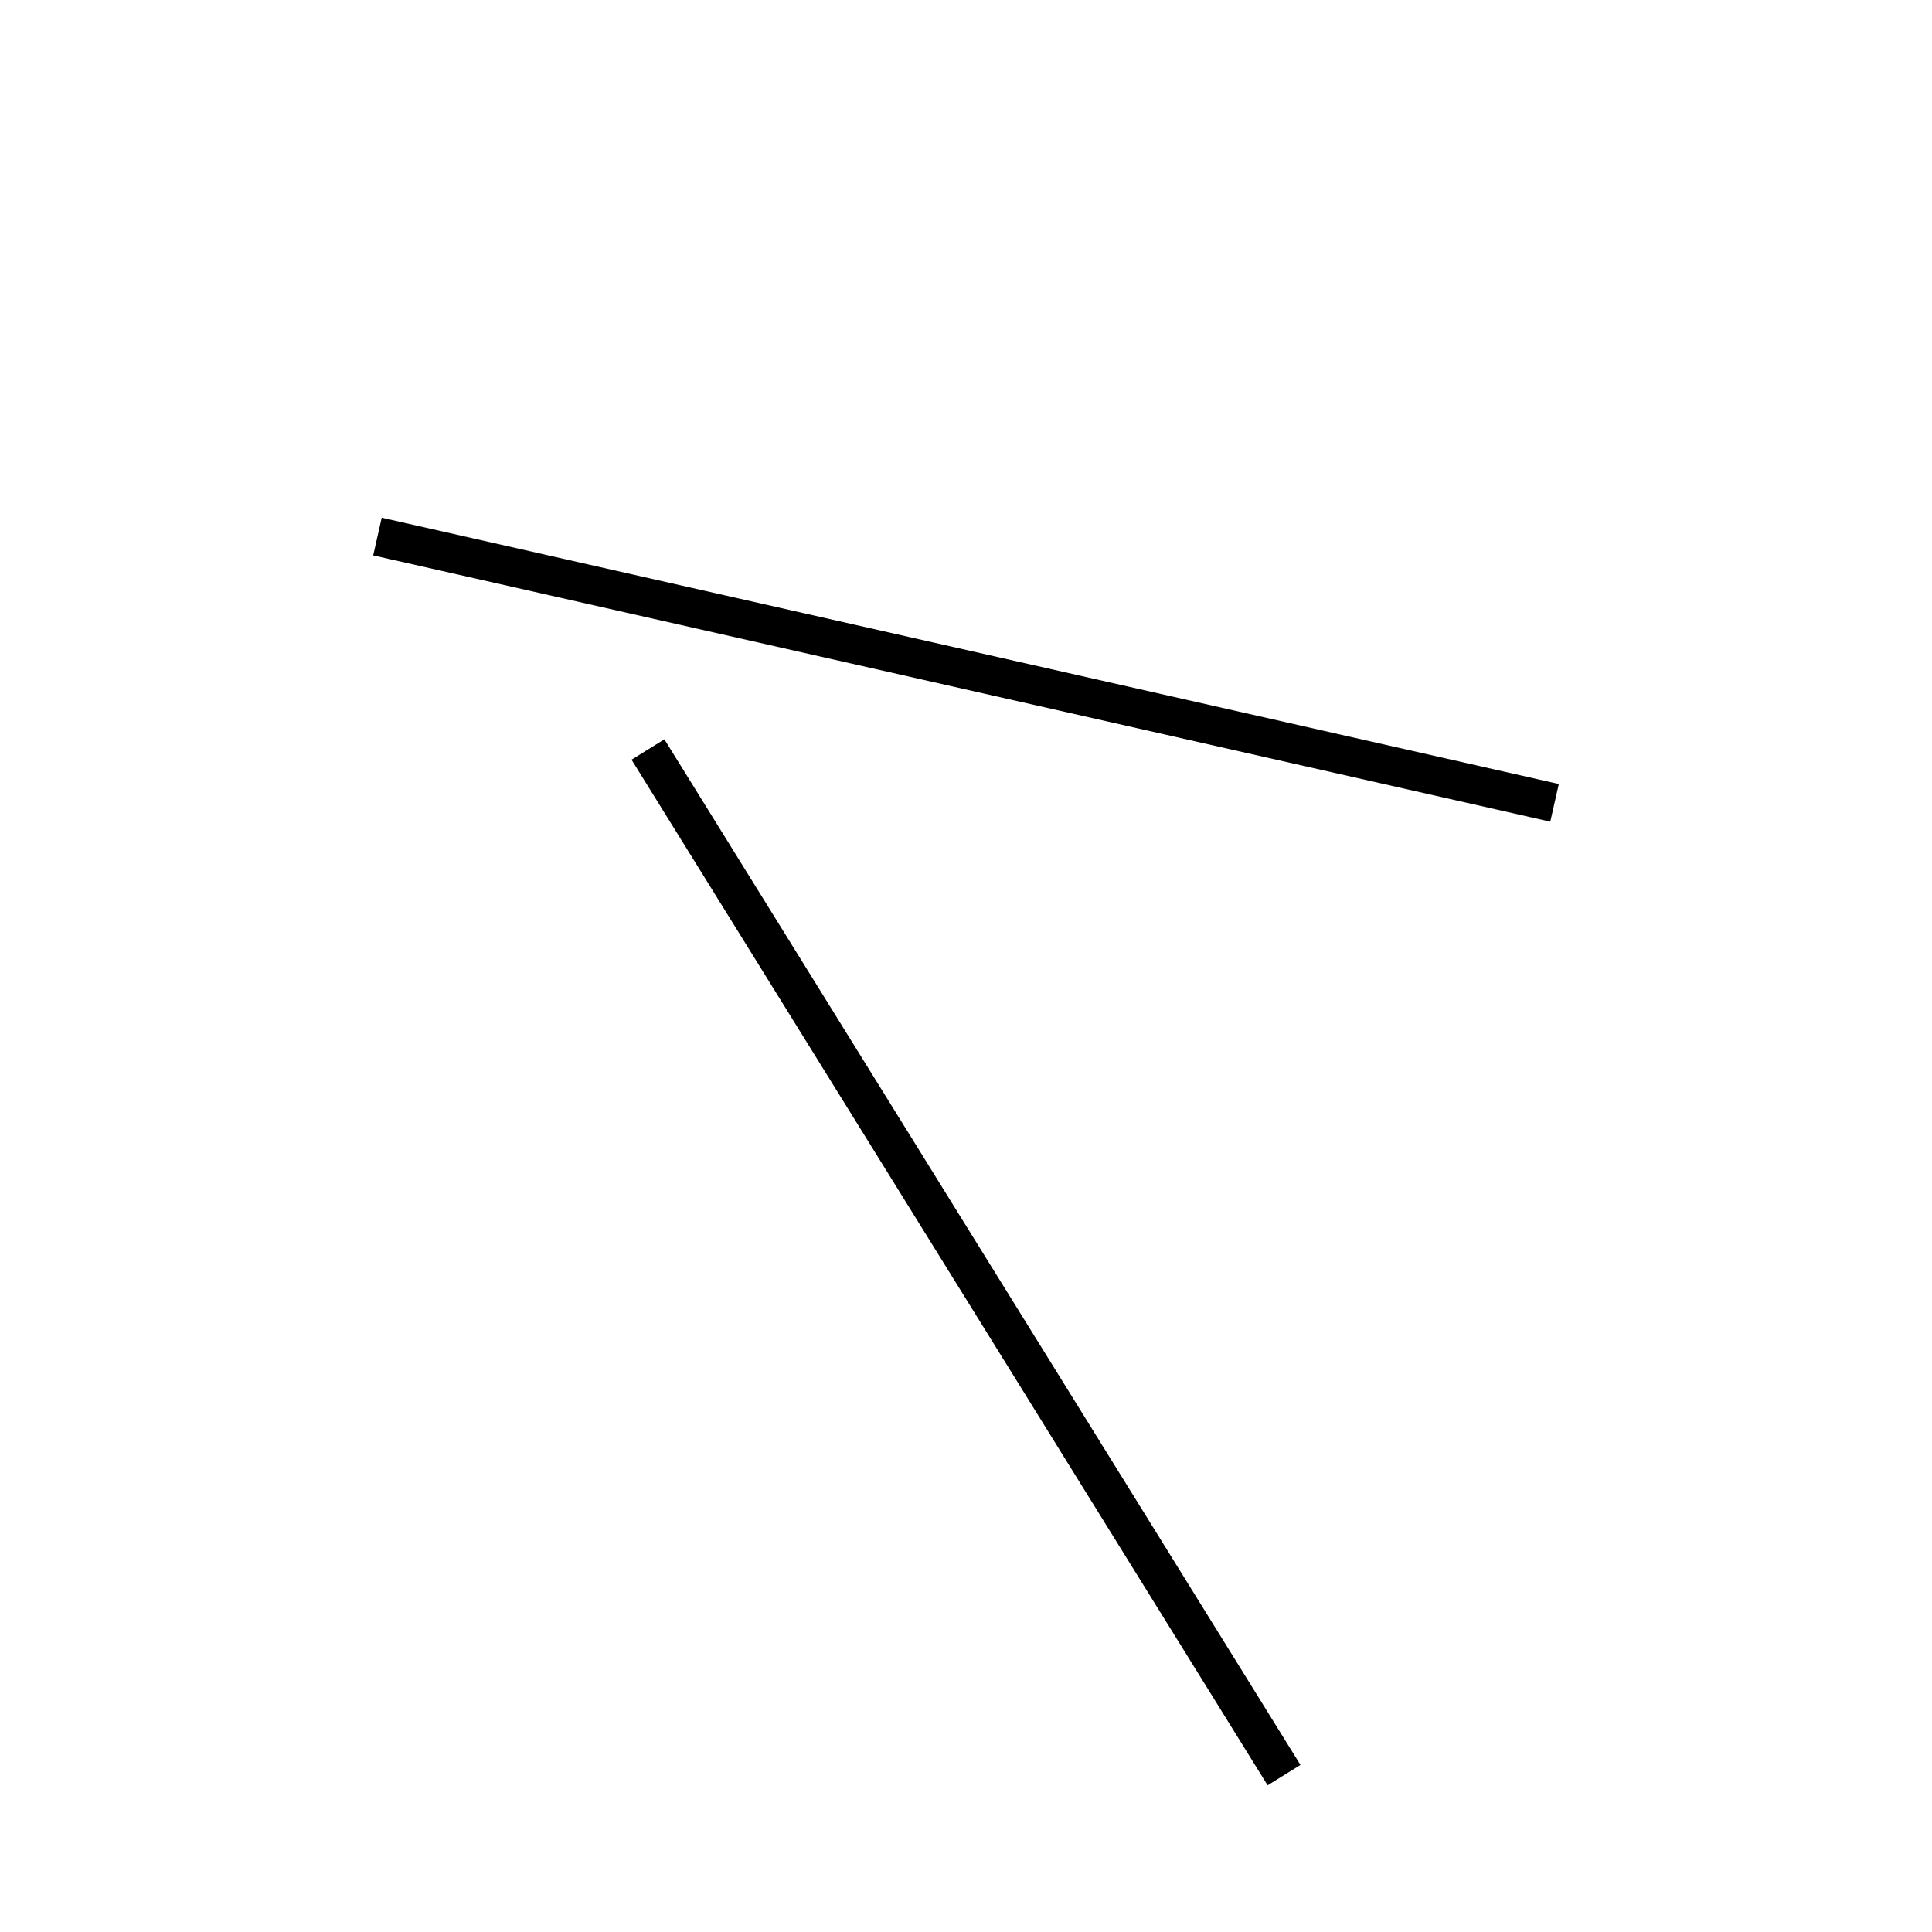 <!-- Este archivo es creado automaticamente por el generador de contenido del programa contornos version 1.1. Este elementos es el numero 248 de la serie 100 -->
<svg xmlns="http://www.w3.org/2000/svg" height="100" width="100">
<line x1="33.538" y1="38.794" x2="66.462" y2="91.879" stroke-width="2" stroke="black" />
<line x1="19.537" y1="27.771" x2="80.463" y2="41.555" stroke-width="2" stroke="black" />
</svg>
